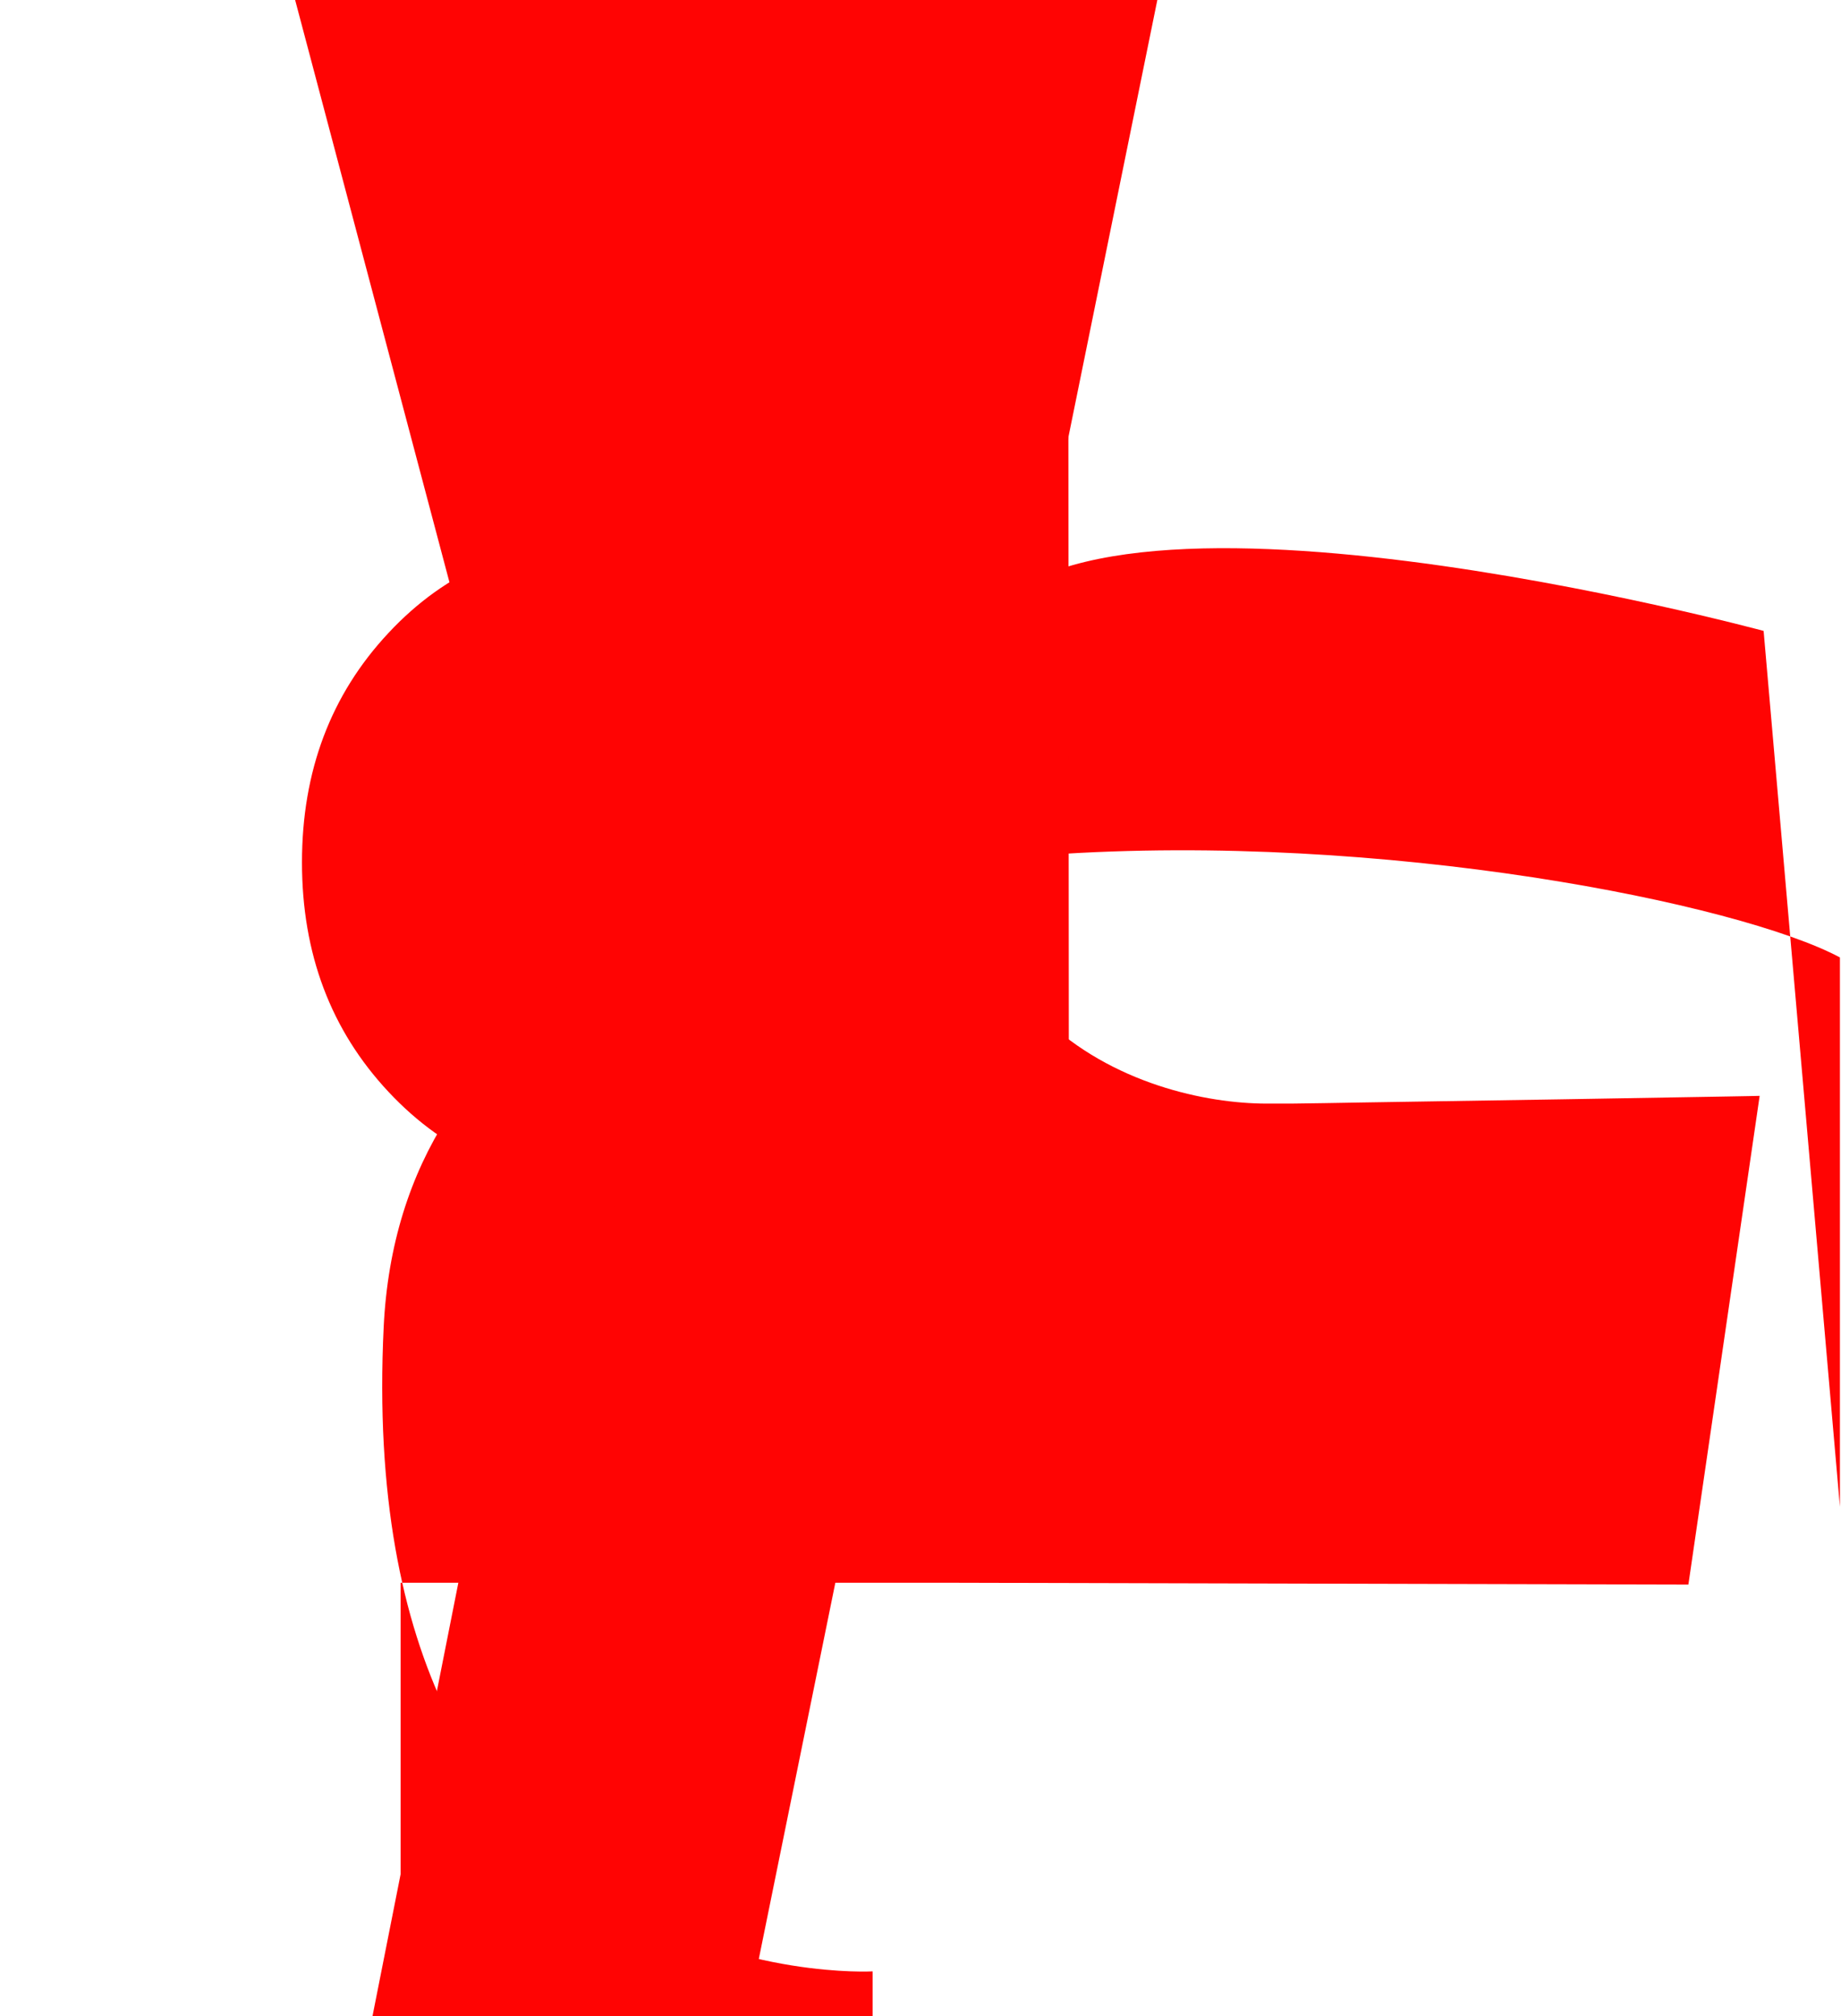 <svg xmlns="http://www.w3.org/2000/svg" viewBox="0 0 102.3 112" fill="#ff0403">
  <g>
    <path d="M42.89,0L20.7,112h20.82L64.31,0H42.89Z"/>
    <path d="M16.78,47.91c0-5.07,1.6-9.32,4.81-12.75,3.2-3.43,7.19-5.15,11.97-5.15s8.76,1.72,11.97,5.15c3.2,3.43,4.8,7.68,4.8,12.75s-1.6,9.32-4.8,12.75c-3.21,3.43-7.19,5.15-11.97,5.15s-8.76-1.72-11.97-5.15C18.38,57.23,16.78,52.98,16.78,47.91Z"/>
  </g>
  <g>
    <path d="M102.24,83.71V53.19c-11.11-5.95-79.14-16.1-80.92,20.53-1.81,37.42,27.17,35.8,27.17,35.8v2.95l-26.23.63V87.93h30.95l-.01,0,40.62.1,3.96-27.15s-.78.02-2.09.04c-3.95.07-12.78.22-20.14.33-1.33.03-2.61.04-3.81.06-.2,0-.4,0-.6,0h-.74c-3.39,0-8.62-1.11-12.43-4.77-.95-.9-1.81-1.95-2.52-3.17-2.36-4-5.38-10.55-1.23-18.32,5.54-10.34,43.78,0,43.78,0Z"/>
    <path d="M59.35,0l.06,83.71H38.59L16.4,0H59.35Z"/>
  </g>
</svg>